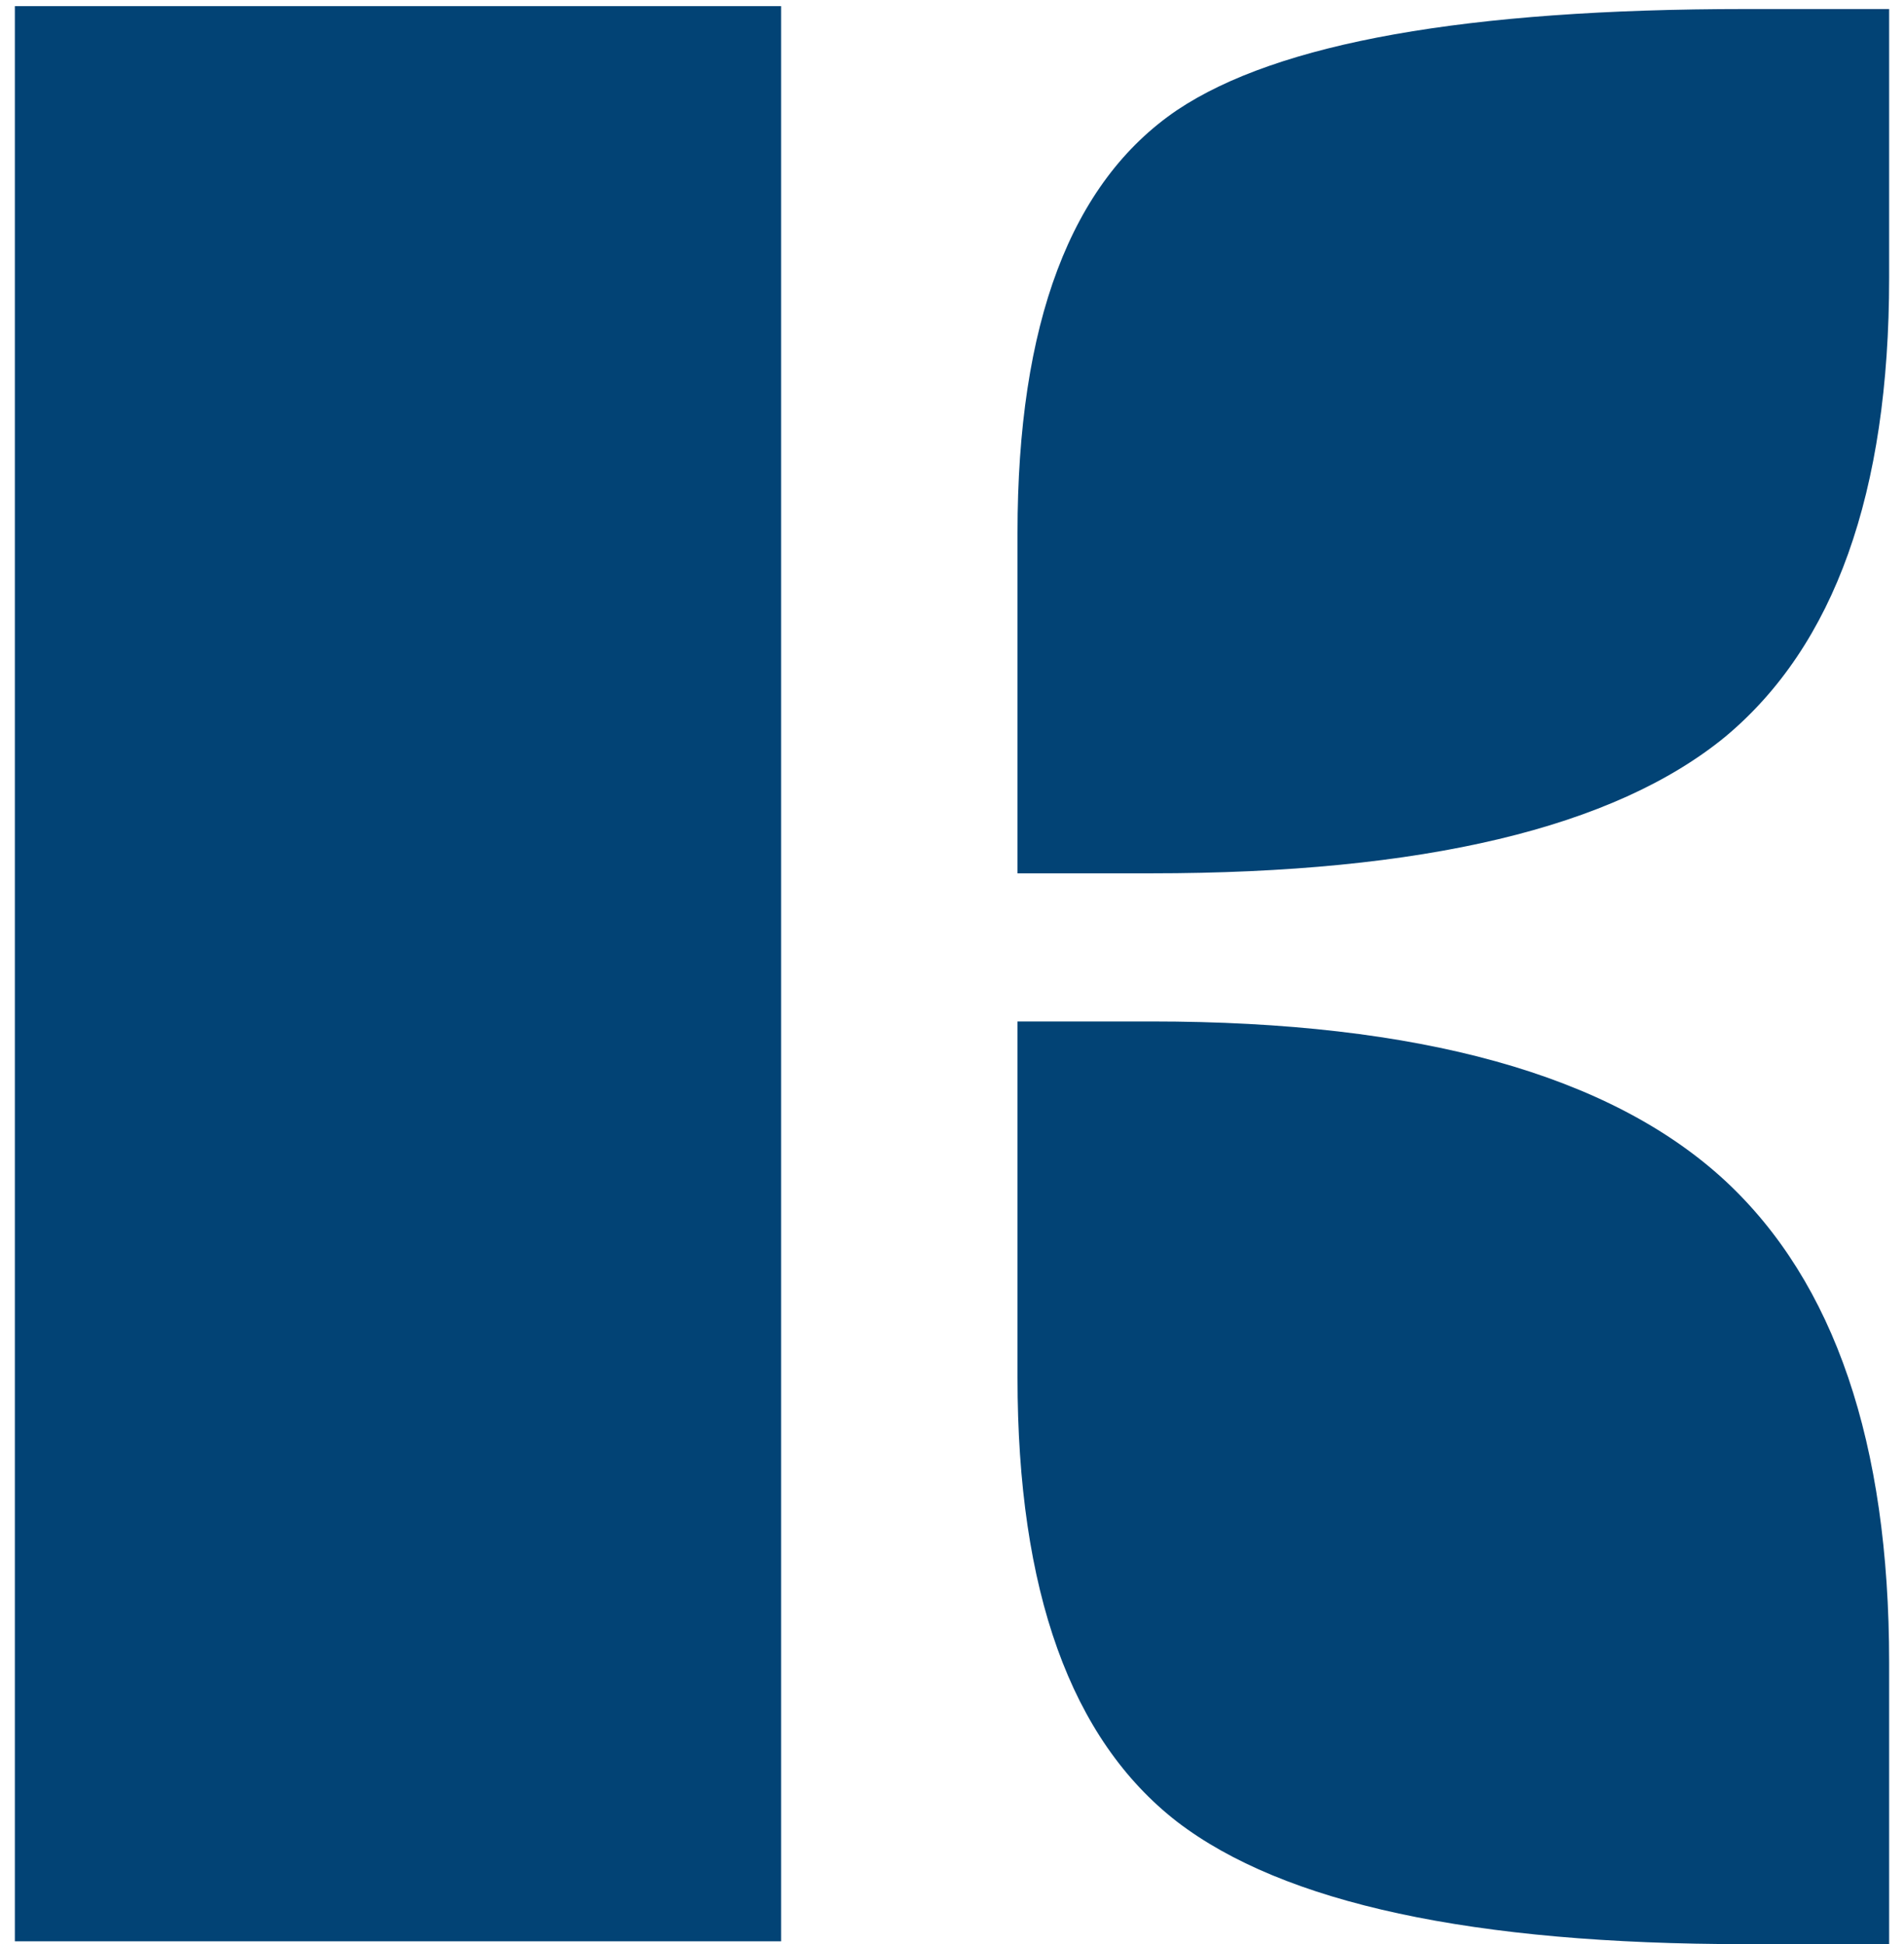<svg width="47" height="48" viewBox="0 0 47 48" fill="none" xmlns="http://www.w3.org/2000/svg">
<path d="M0.367 0.152H19.281V47.93H0.367V0.152ZM25.117 13.16C25.117 7.98 26.43 4.5 29.055 2.719C31.539 1.055 36.215 0.223 43.082 0.223H46.633V6.867C46.633 12.164 45.285 15.938 42.59 18.188C39.848 20.438 35.125 21.562 28.422 21.562H25.117V13.16ZM25.117 25.219H28.422C35.031 25.219 39.754 26.531 42.59 29.156C45.285 31.664 46.633 35.625 46.633 41.039V48H43.082C36.355 48 31.68 46.992 29.055 44.977C26.43 42.938 25.117 39.281 25.117 34.008V25.219Z" fill="#024375"/>
</svg>
